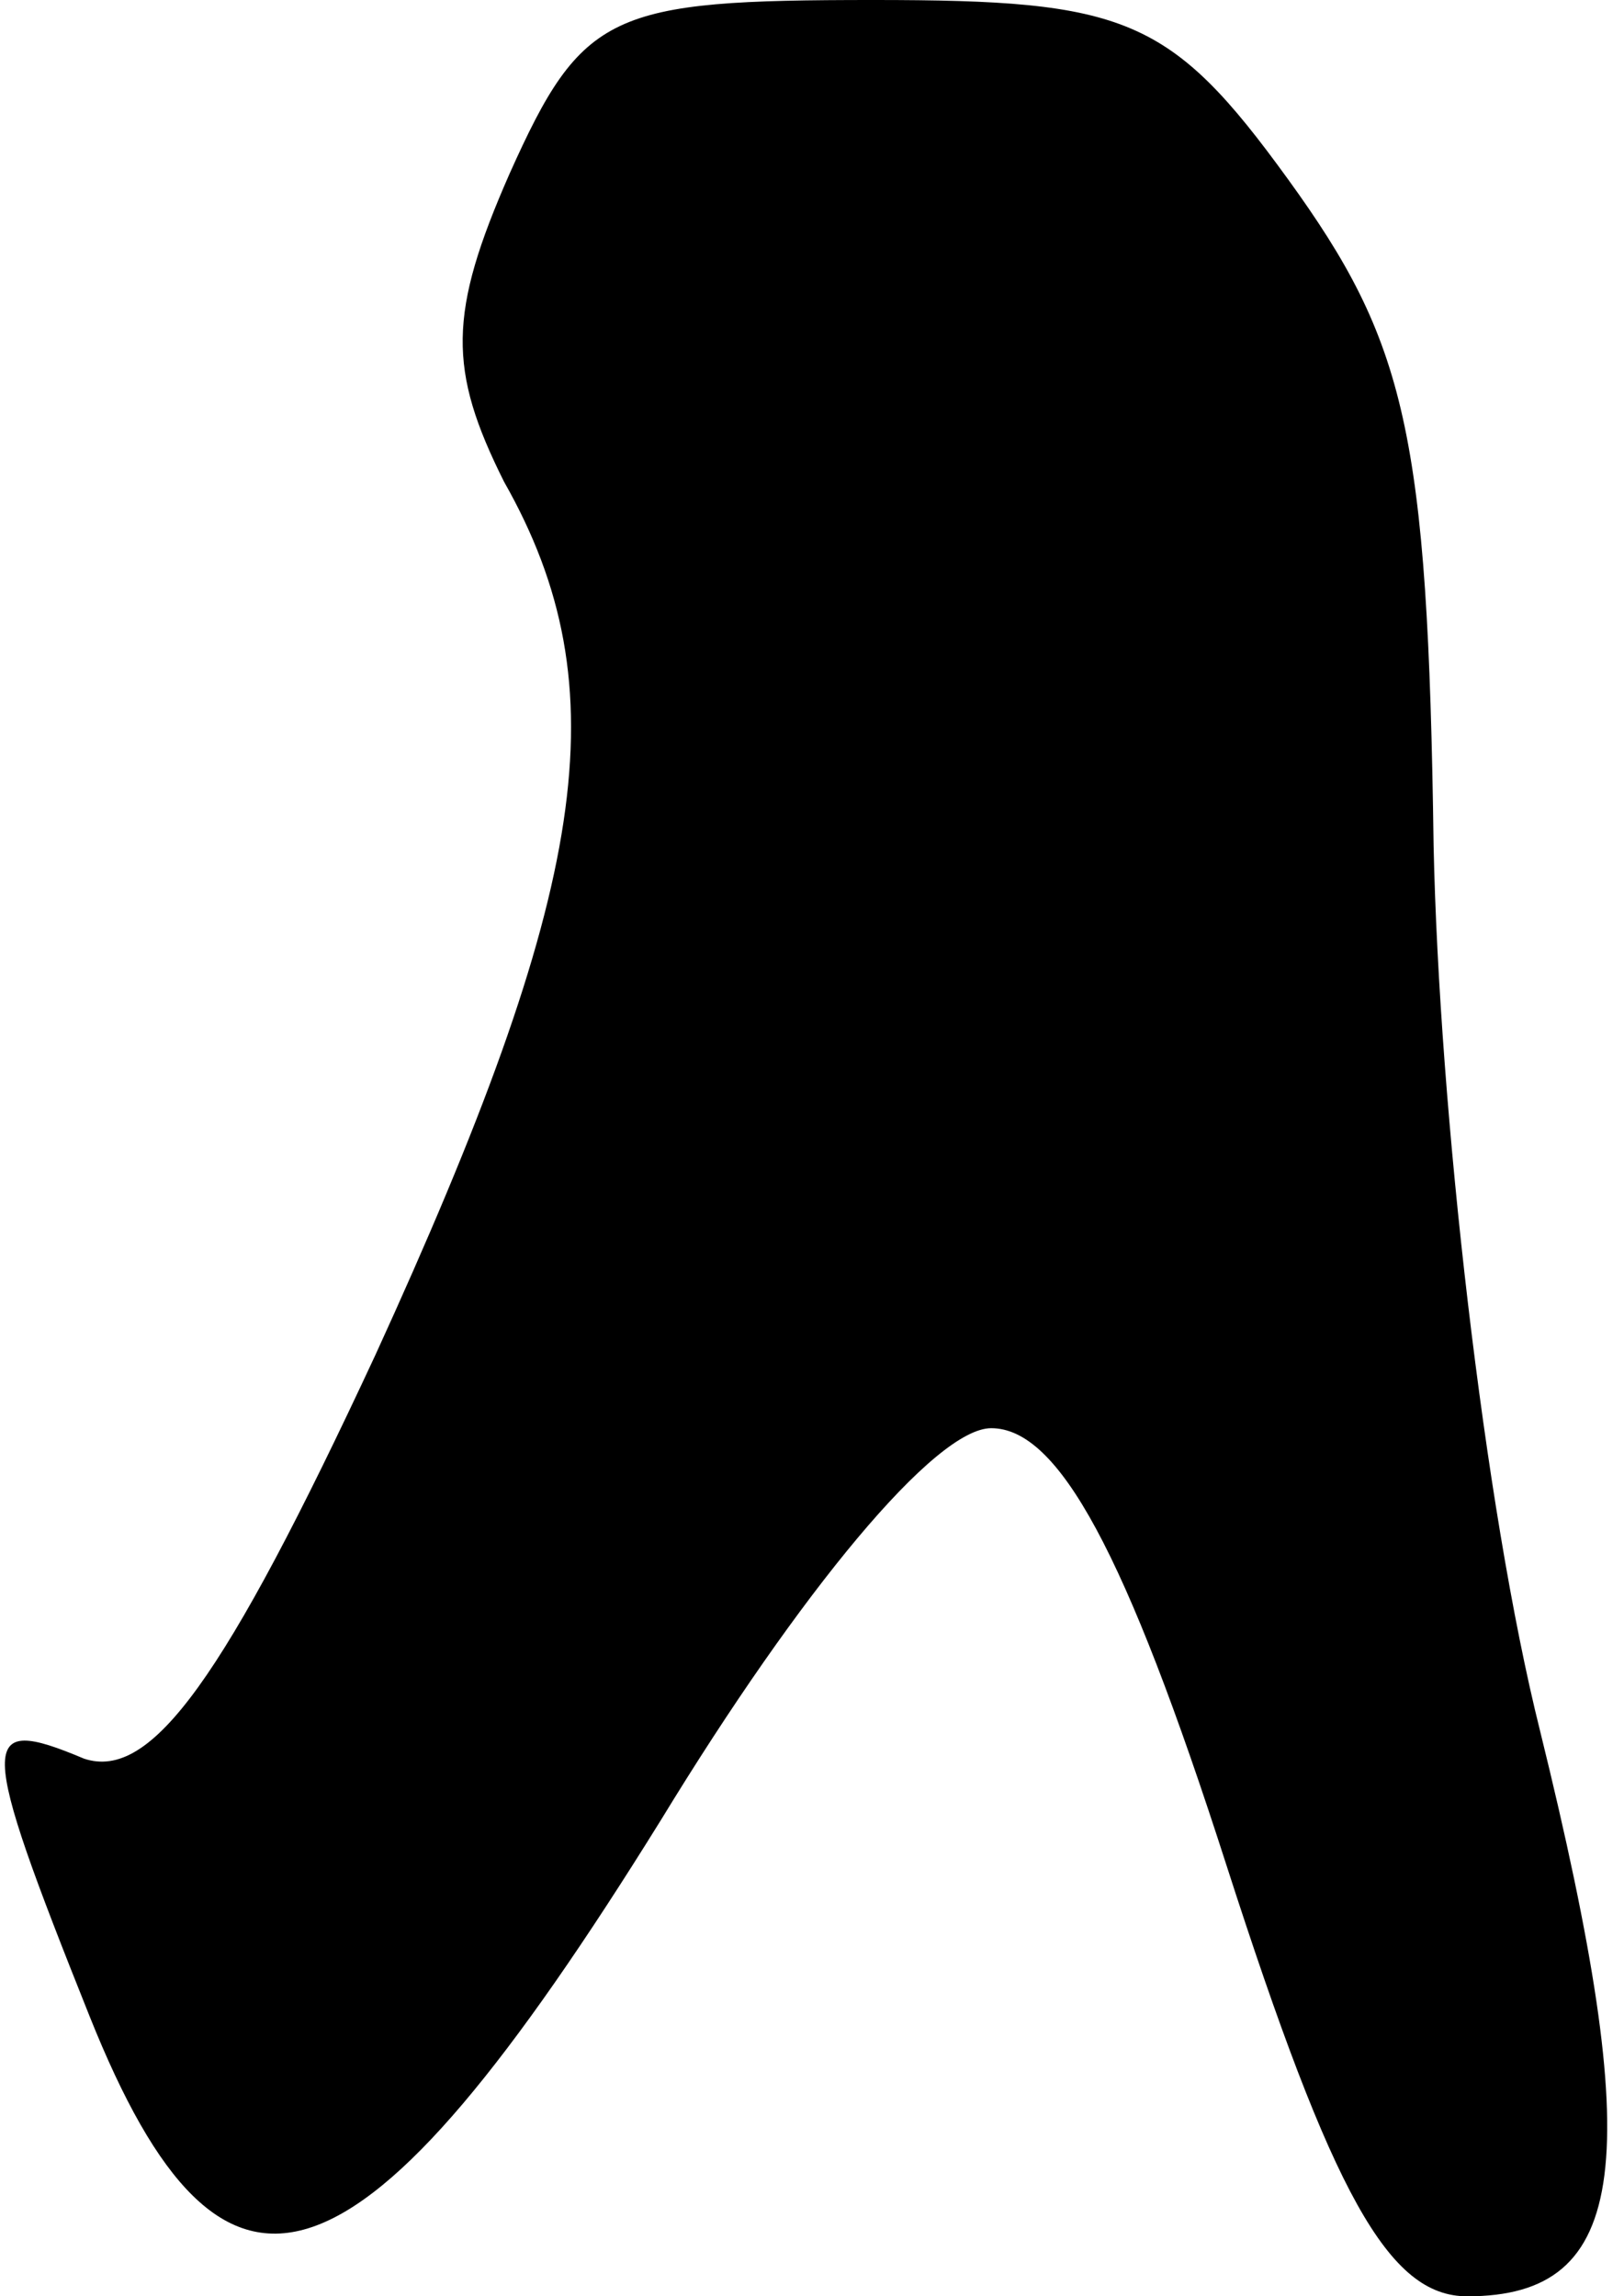 <?xml version="1.0" standalone="no"?>
<!DOCTYPE svg PUBLIC "-//W3C//DTD SVG 20010904//EN"
 "http://www.w3.org/TR/2001/REC-SVG-20010904/DTD/svg10.dtd">
<svg version="1.0" xmlns="http://www.w3.org/2000/svg"
 width="29pt" height="41pt" viewBox="0 0 29 41"
 preserveAspectRatio="xMidYMid meet">
<g transform="translate(0,41) scale(0.1,-0.1)"
fill="#000000" stroke="none">
<path fill="#000000" stroke="none" d="M91 379 c-11 -25 -11 -35 -1 -55 21
-37 15 -73 -23 -156 -27 -58 -40 -76 -52 -72 -19 8 -19 4 1 -46 24 -60 48 -52
102 35 25 41 49 70 59 70 12 0 24 -22 42 -78 19 -59 29 -77 43 -77 29 0 32 24
13 101 -10 40 -18 111 -19 158 -1 74 -5 90 -26 119 -21 29 -29 32 -74 32 -47
0 -52 -2 -65 -31z"/>
</g>
</svg>
